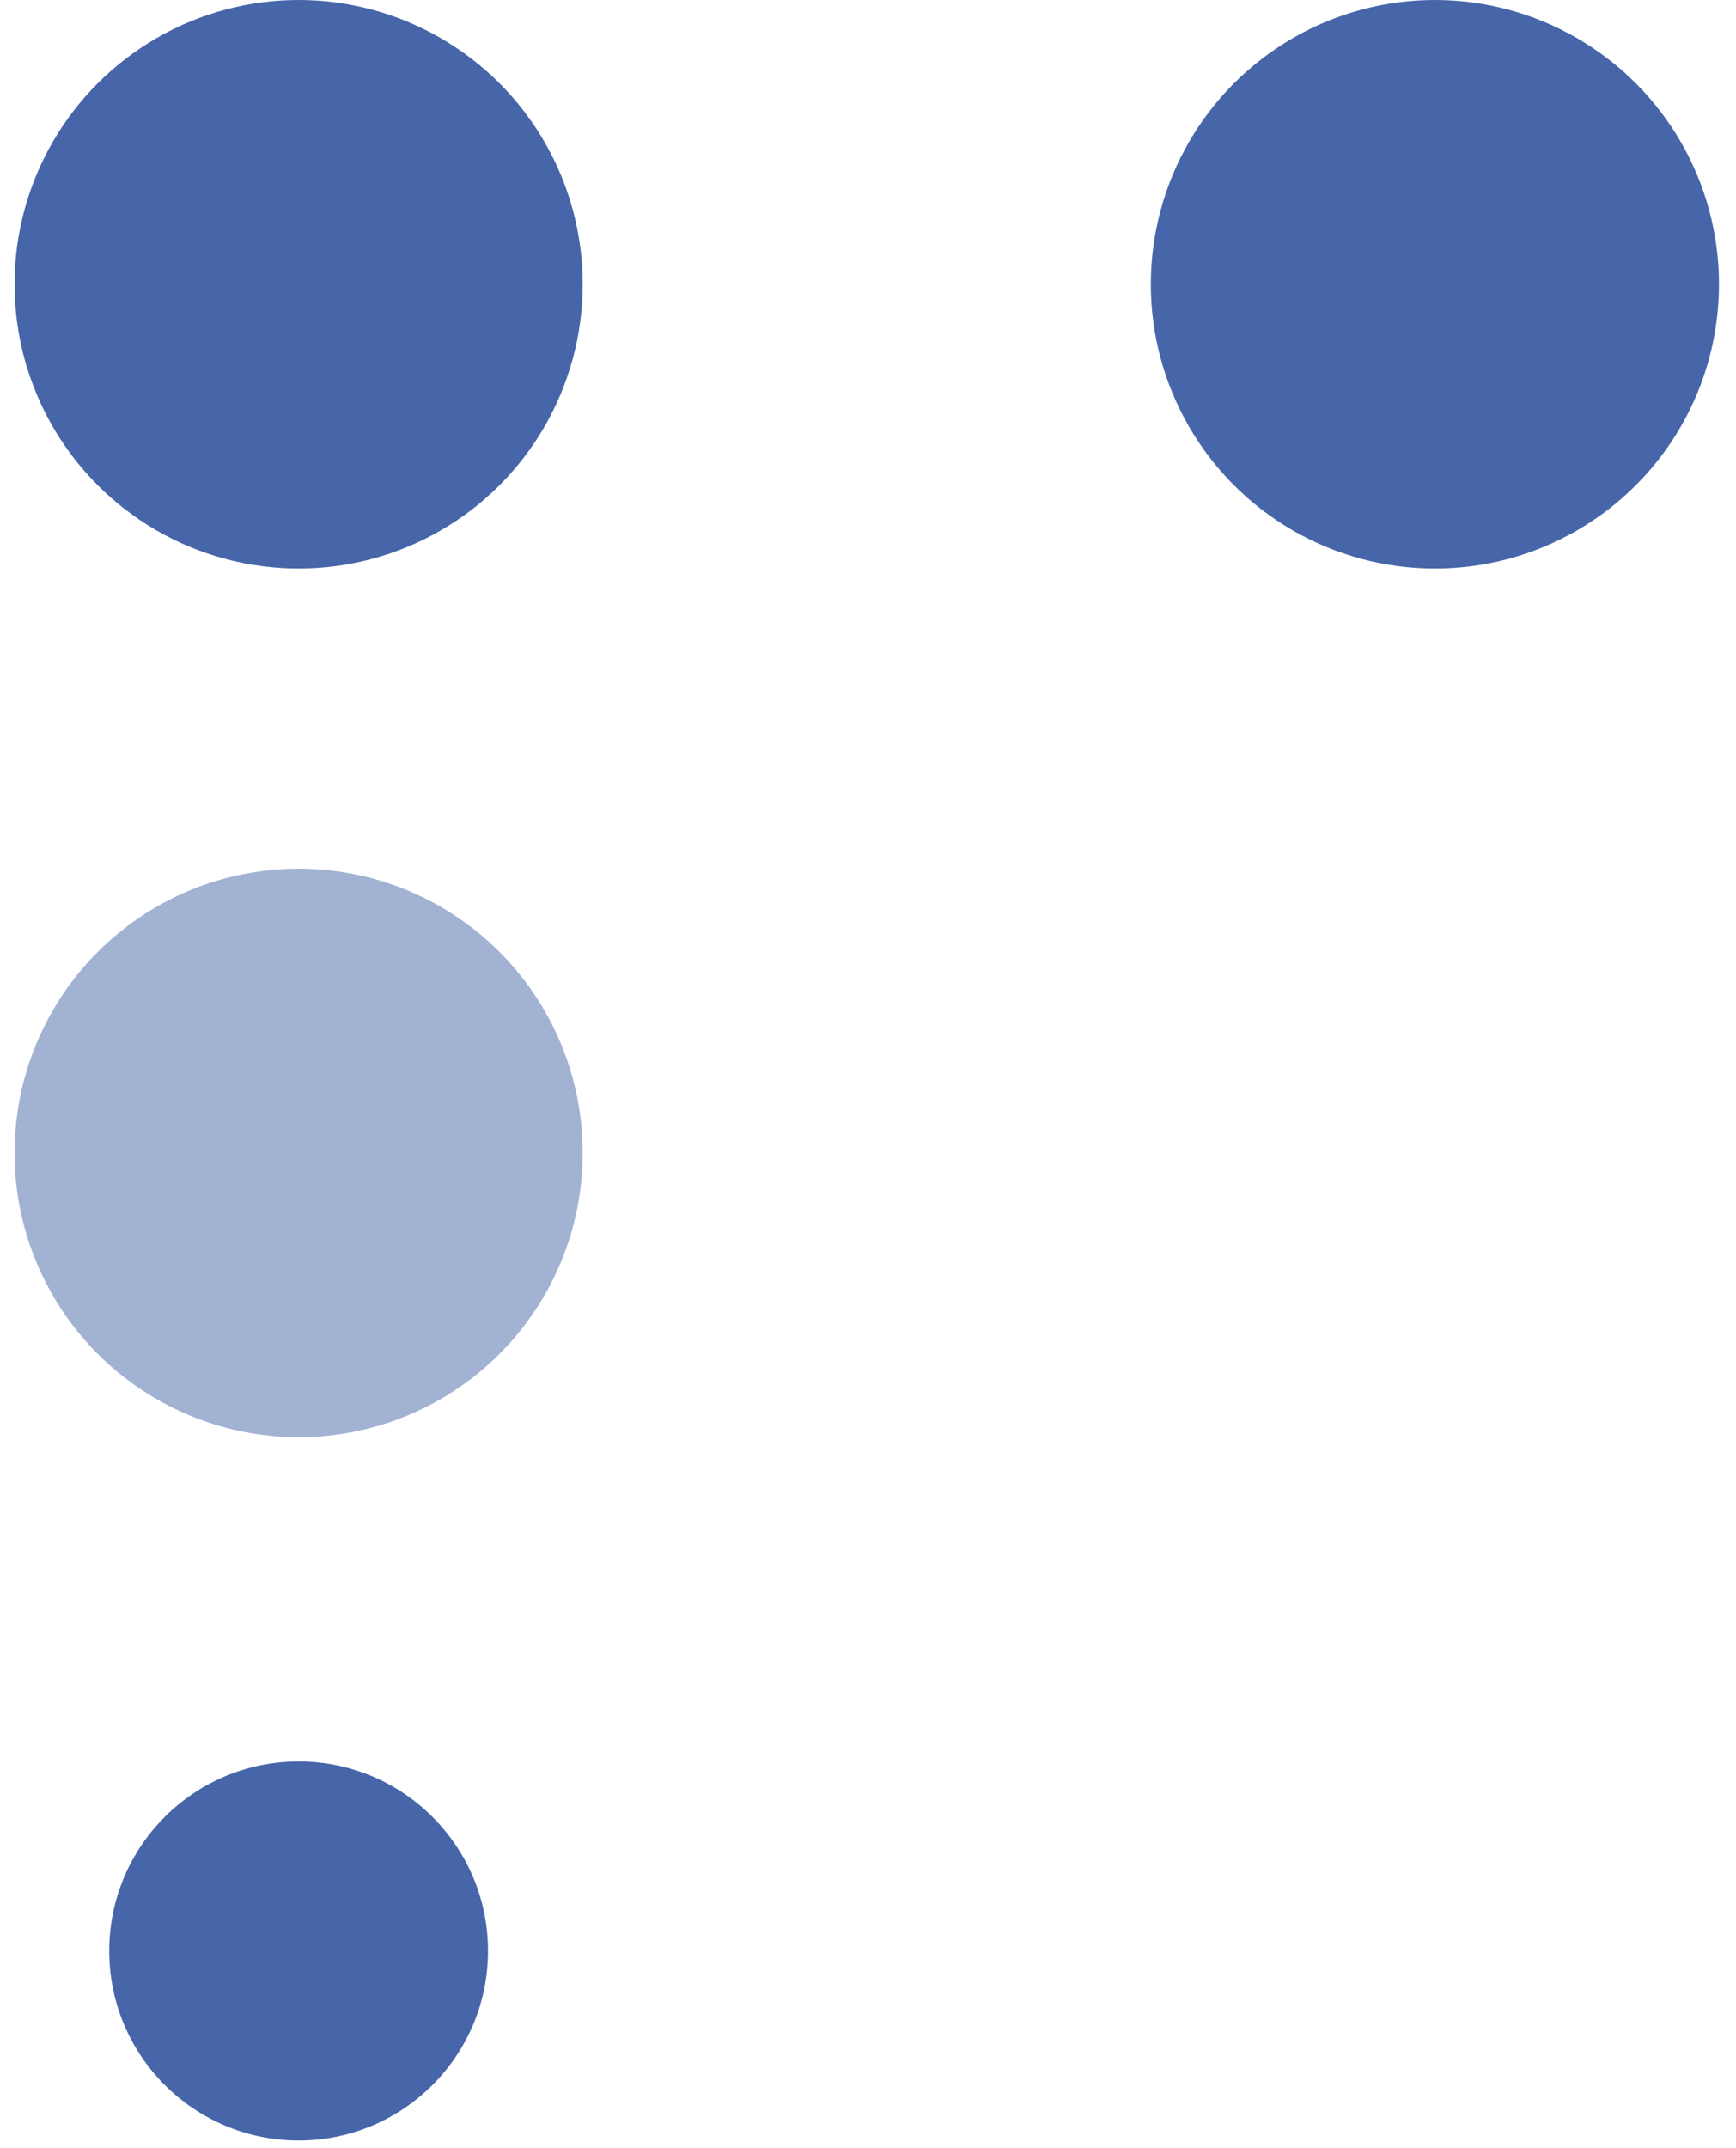 <svg width="55" height="68" viewBox="0 0 55 68" fill="none" xmlns="http://www.w3.org/2000/svg">
<circle r="9" transform="matrix(1 0 0 -1 9.461 9)" fill="#4666A9"/>
<circle r="9" transform="matrix(1 0 0 -1 45.461 9)" fill="#4666A9"/>
<circle r="6" transform="matrix(1 0 0 -1 9.461 61.764)" fill="#4666A9"/>
<circle opacity="0.5" r="9" transform="matrix(1 0 0 -1 9.461 36.5)" fill="#4666A9"/>
</svg>
